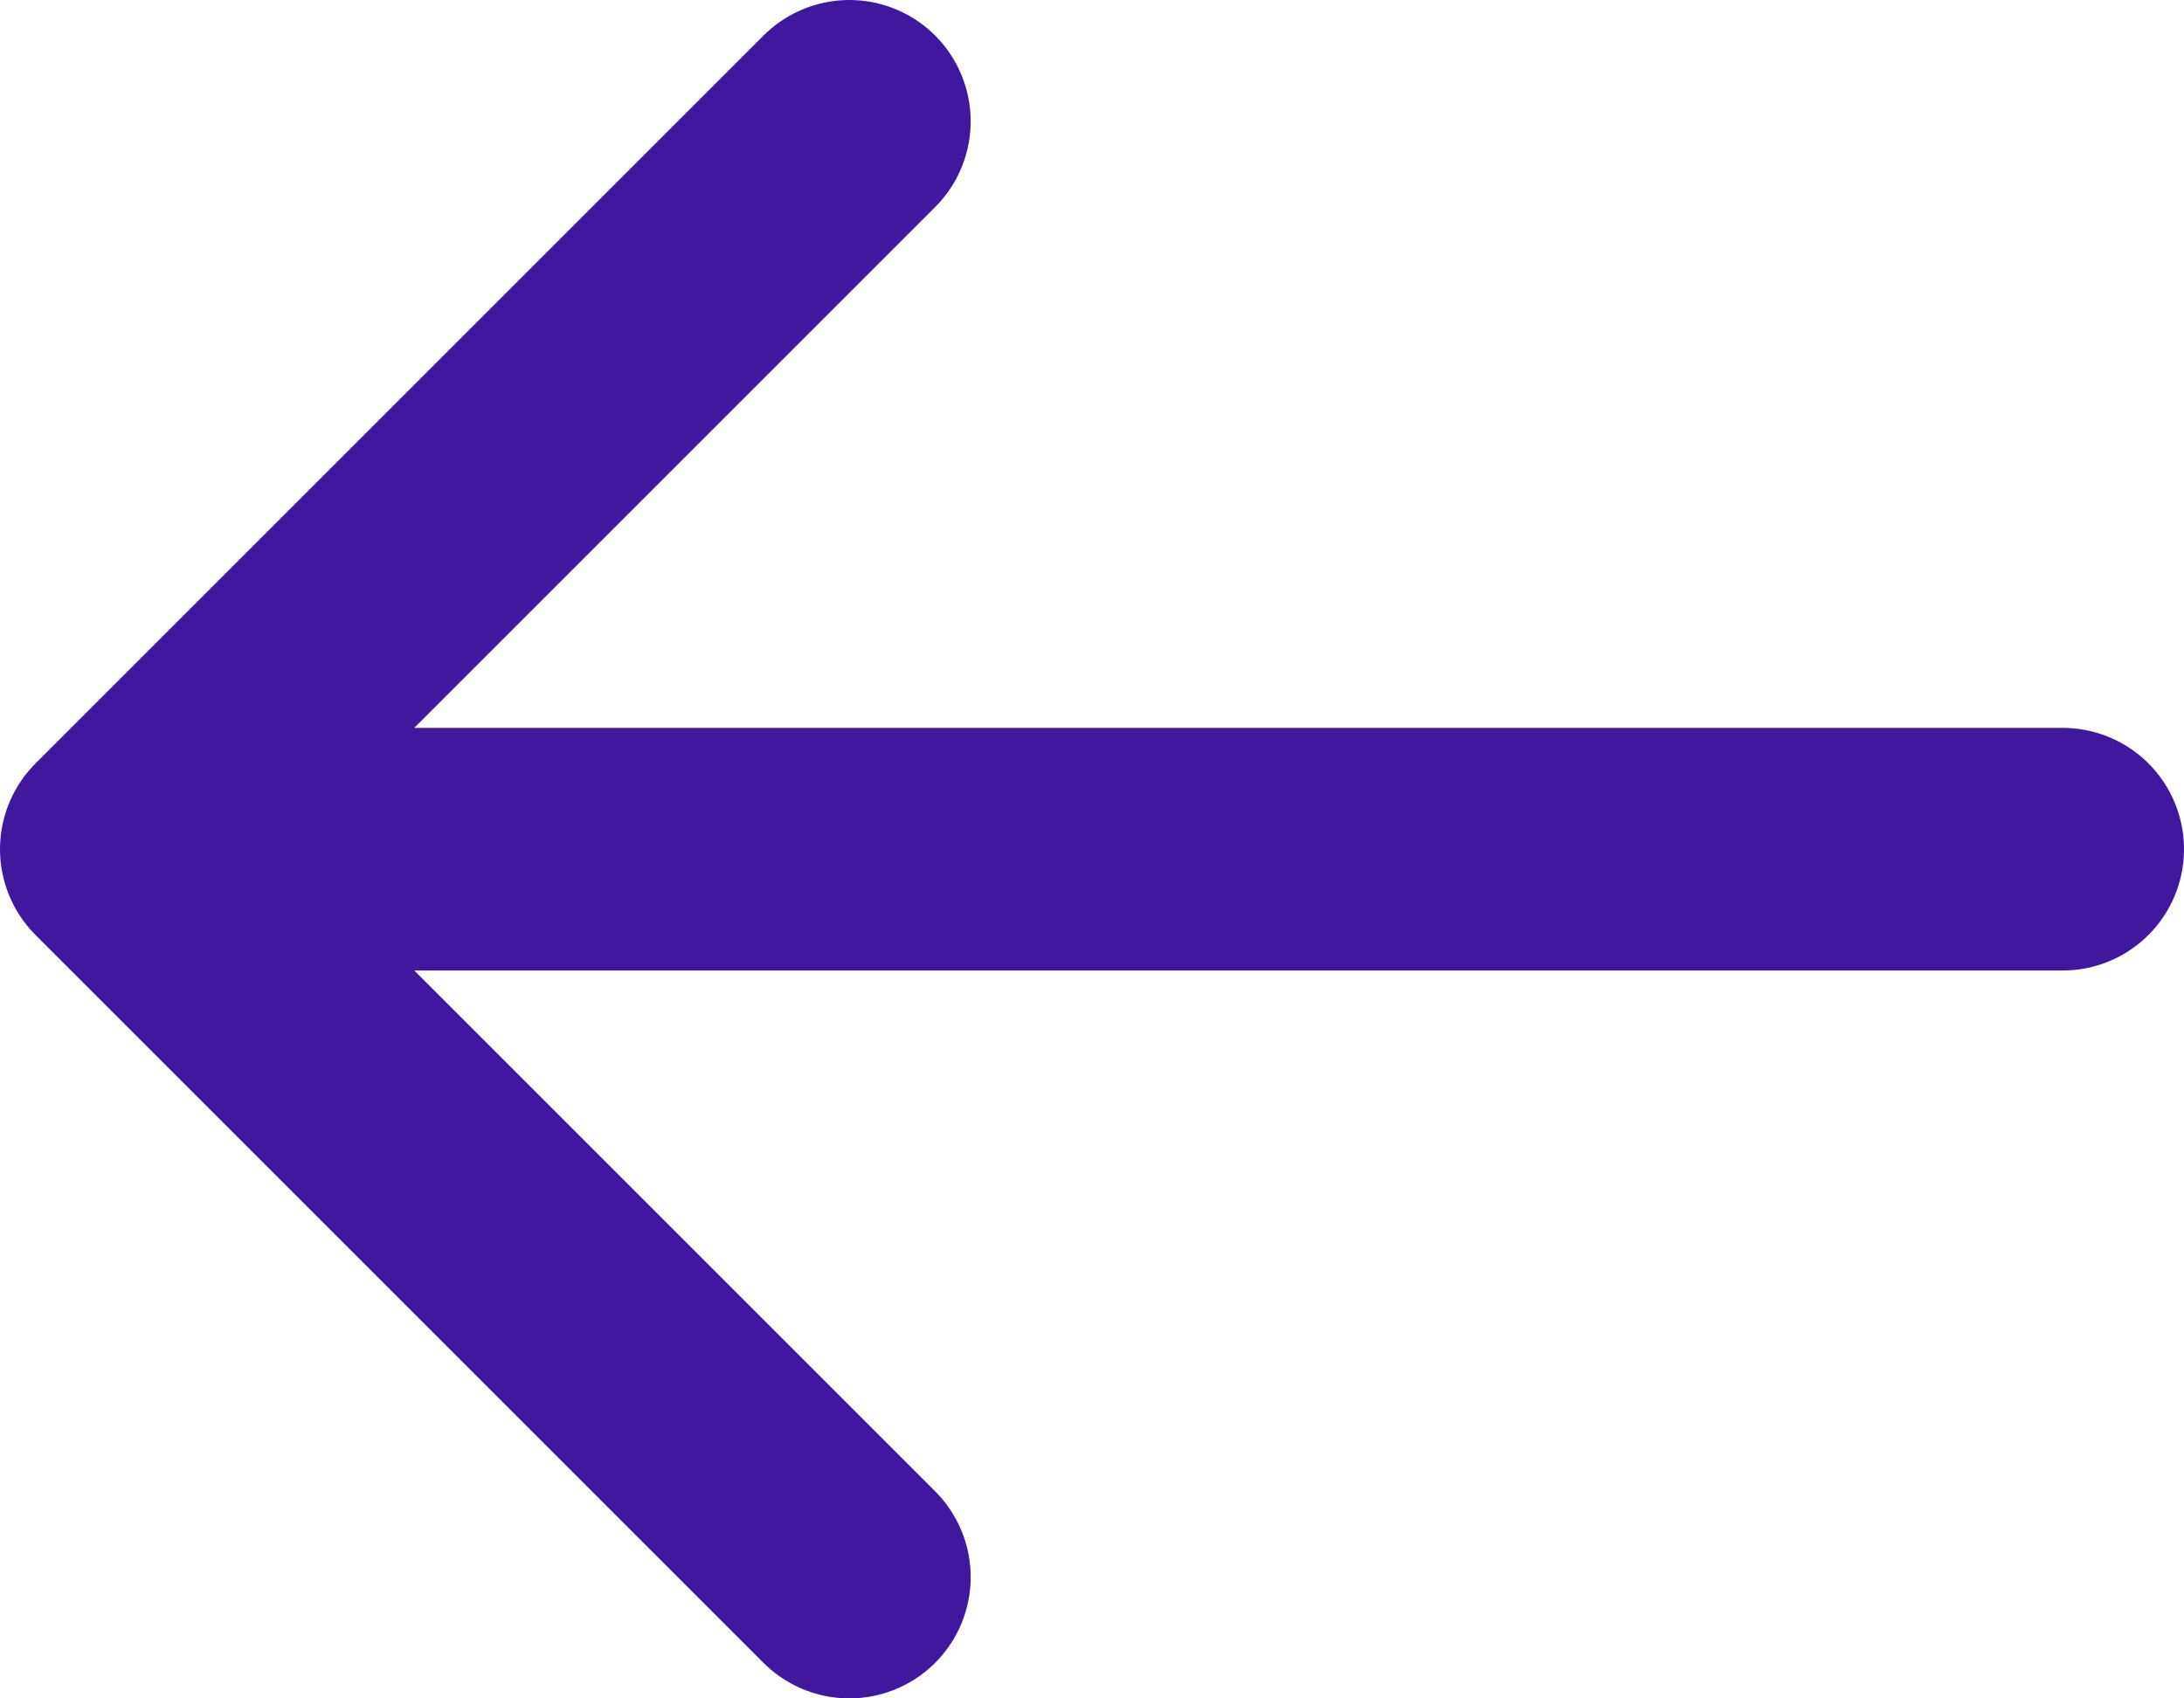 <svg width="18" height="14" viewBox="0 0 18 14" fill="#555555" xmlns="http://www.w3.org/2000/svg">
<path d="M1 7L17 7M1 7L7 1M1 7L7 13" stroke="#40189E" stroke-width="2" stroke-linecap="round" stroke-linejoin="round"/>
</svg>
